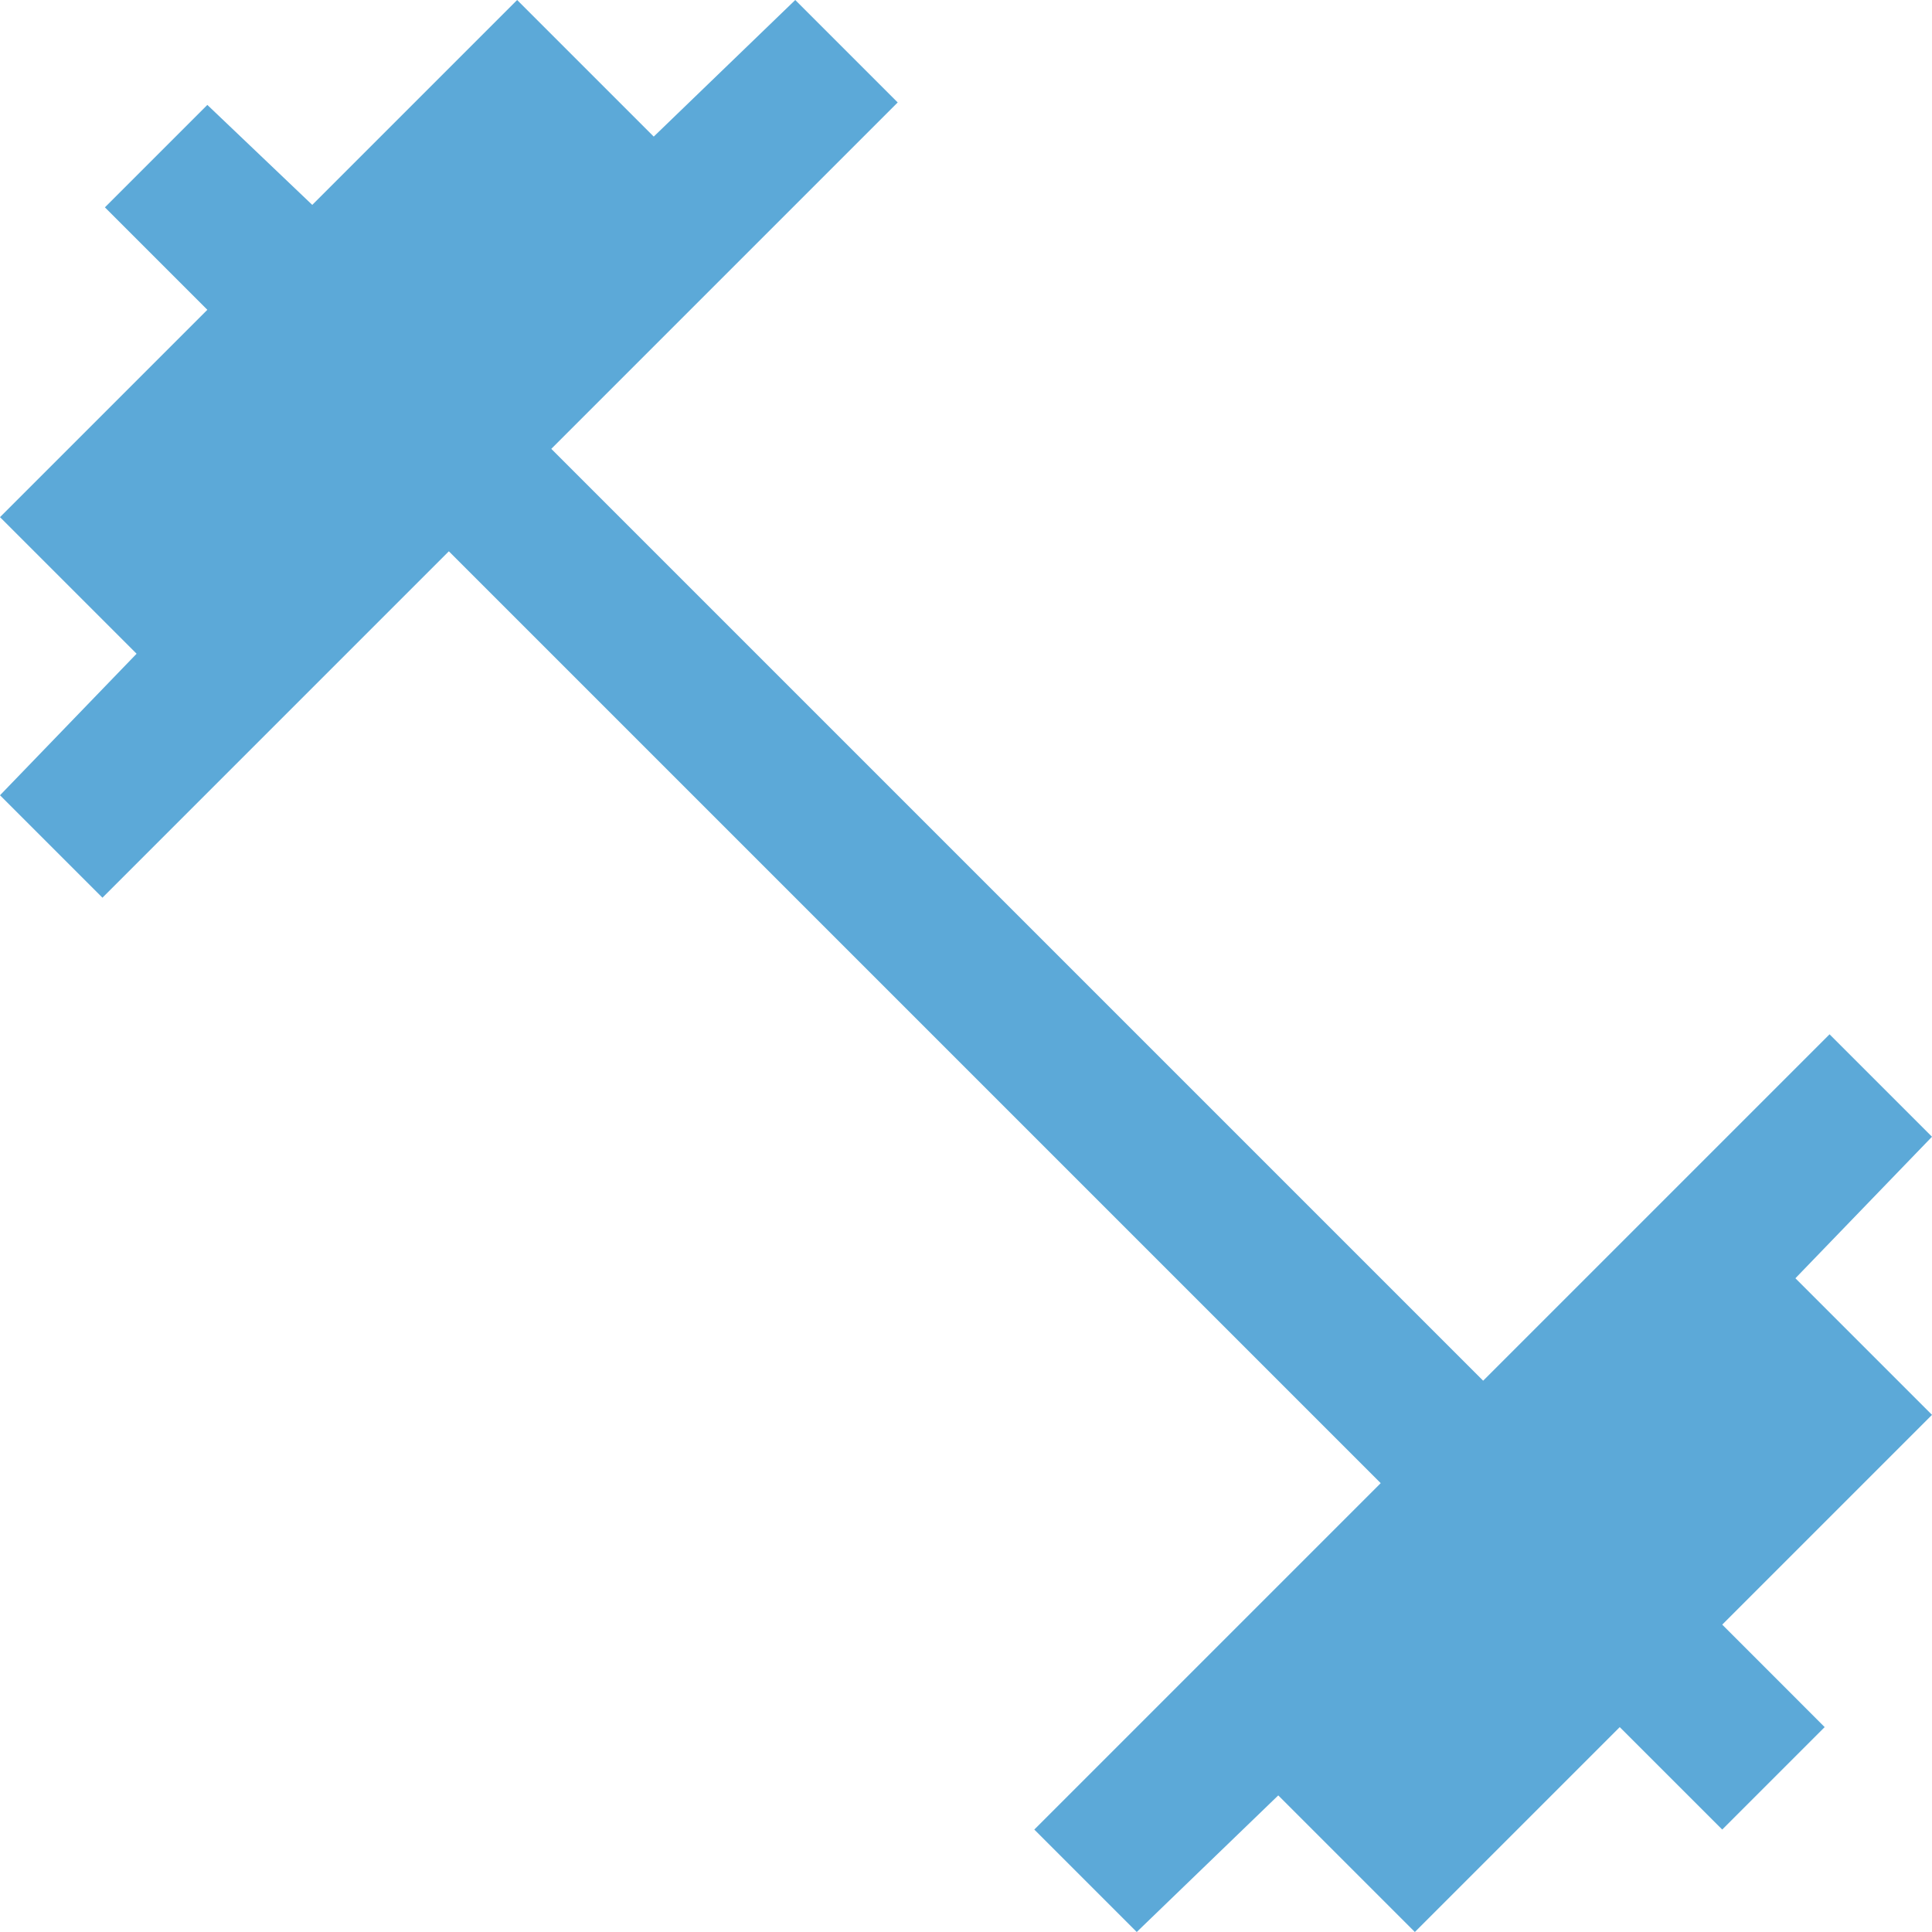 <svg width="40" height="40" viewBox="0 0 40 40" fill="none" xmlns="http://www.w3.org/2000/svg">
<path d="M23.535 40L21.414 37.879L28.586 30.707L9.293 11.414L2.121 18.586L0 16.465L2.828 13.535L0 10.707L4.293 6.414L2.172 4.293L4.293 2.172L6.465 4.242L10.707 0L13.535 2.828L16.465 0L18.586 2.121L11.414 9.293L30.707 28.586L37.879 21.414L40 23.535L37.172 26.465L40 29.293L35.657 33.636L37.778 35.758L35.657 37.879L33.535 35.758L29.293 40L26.465 37.172L23.535 40Z" fill="#5CA9D8"/>
</svg>
